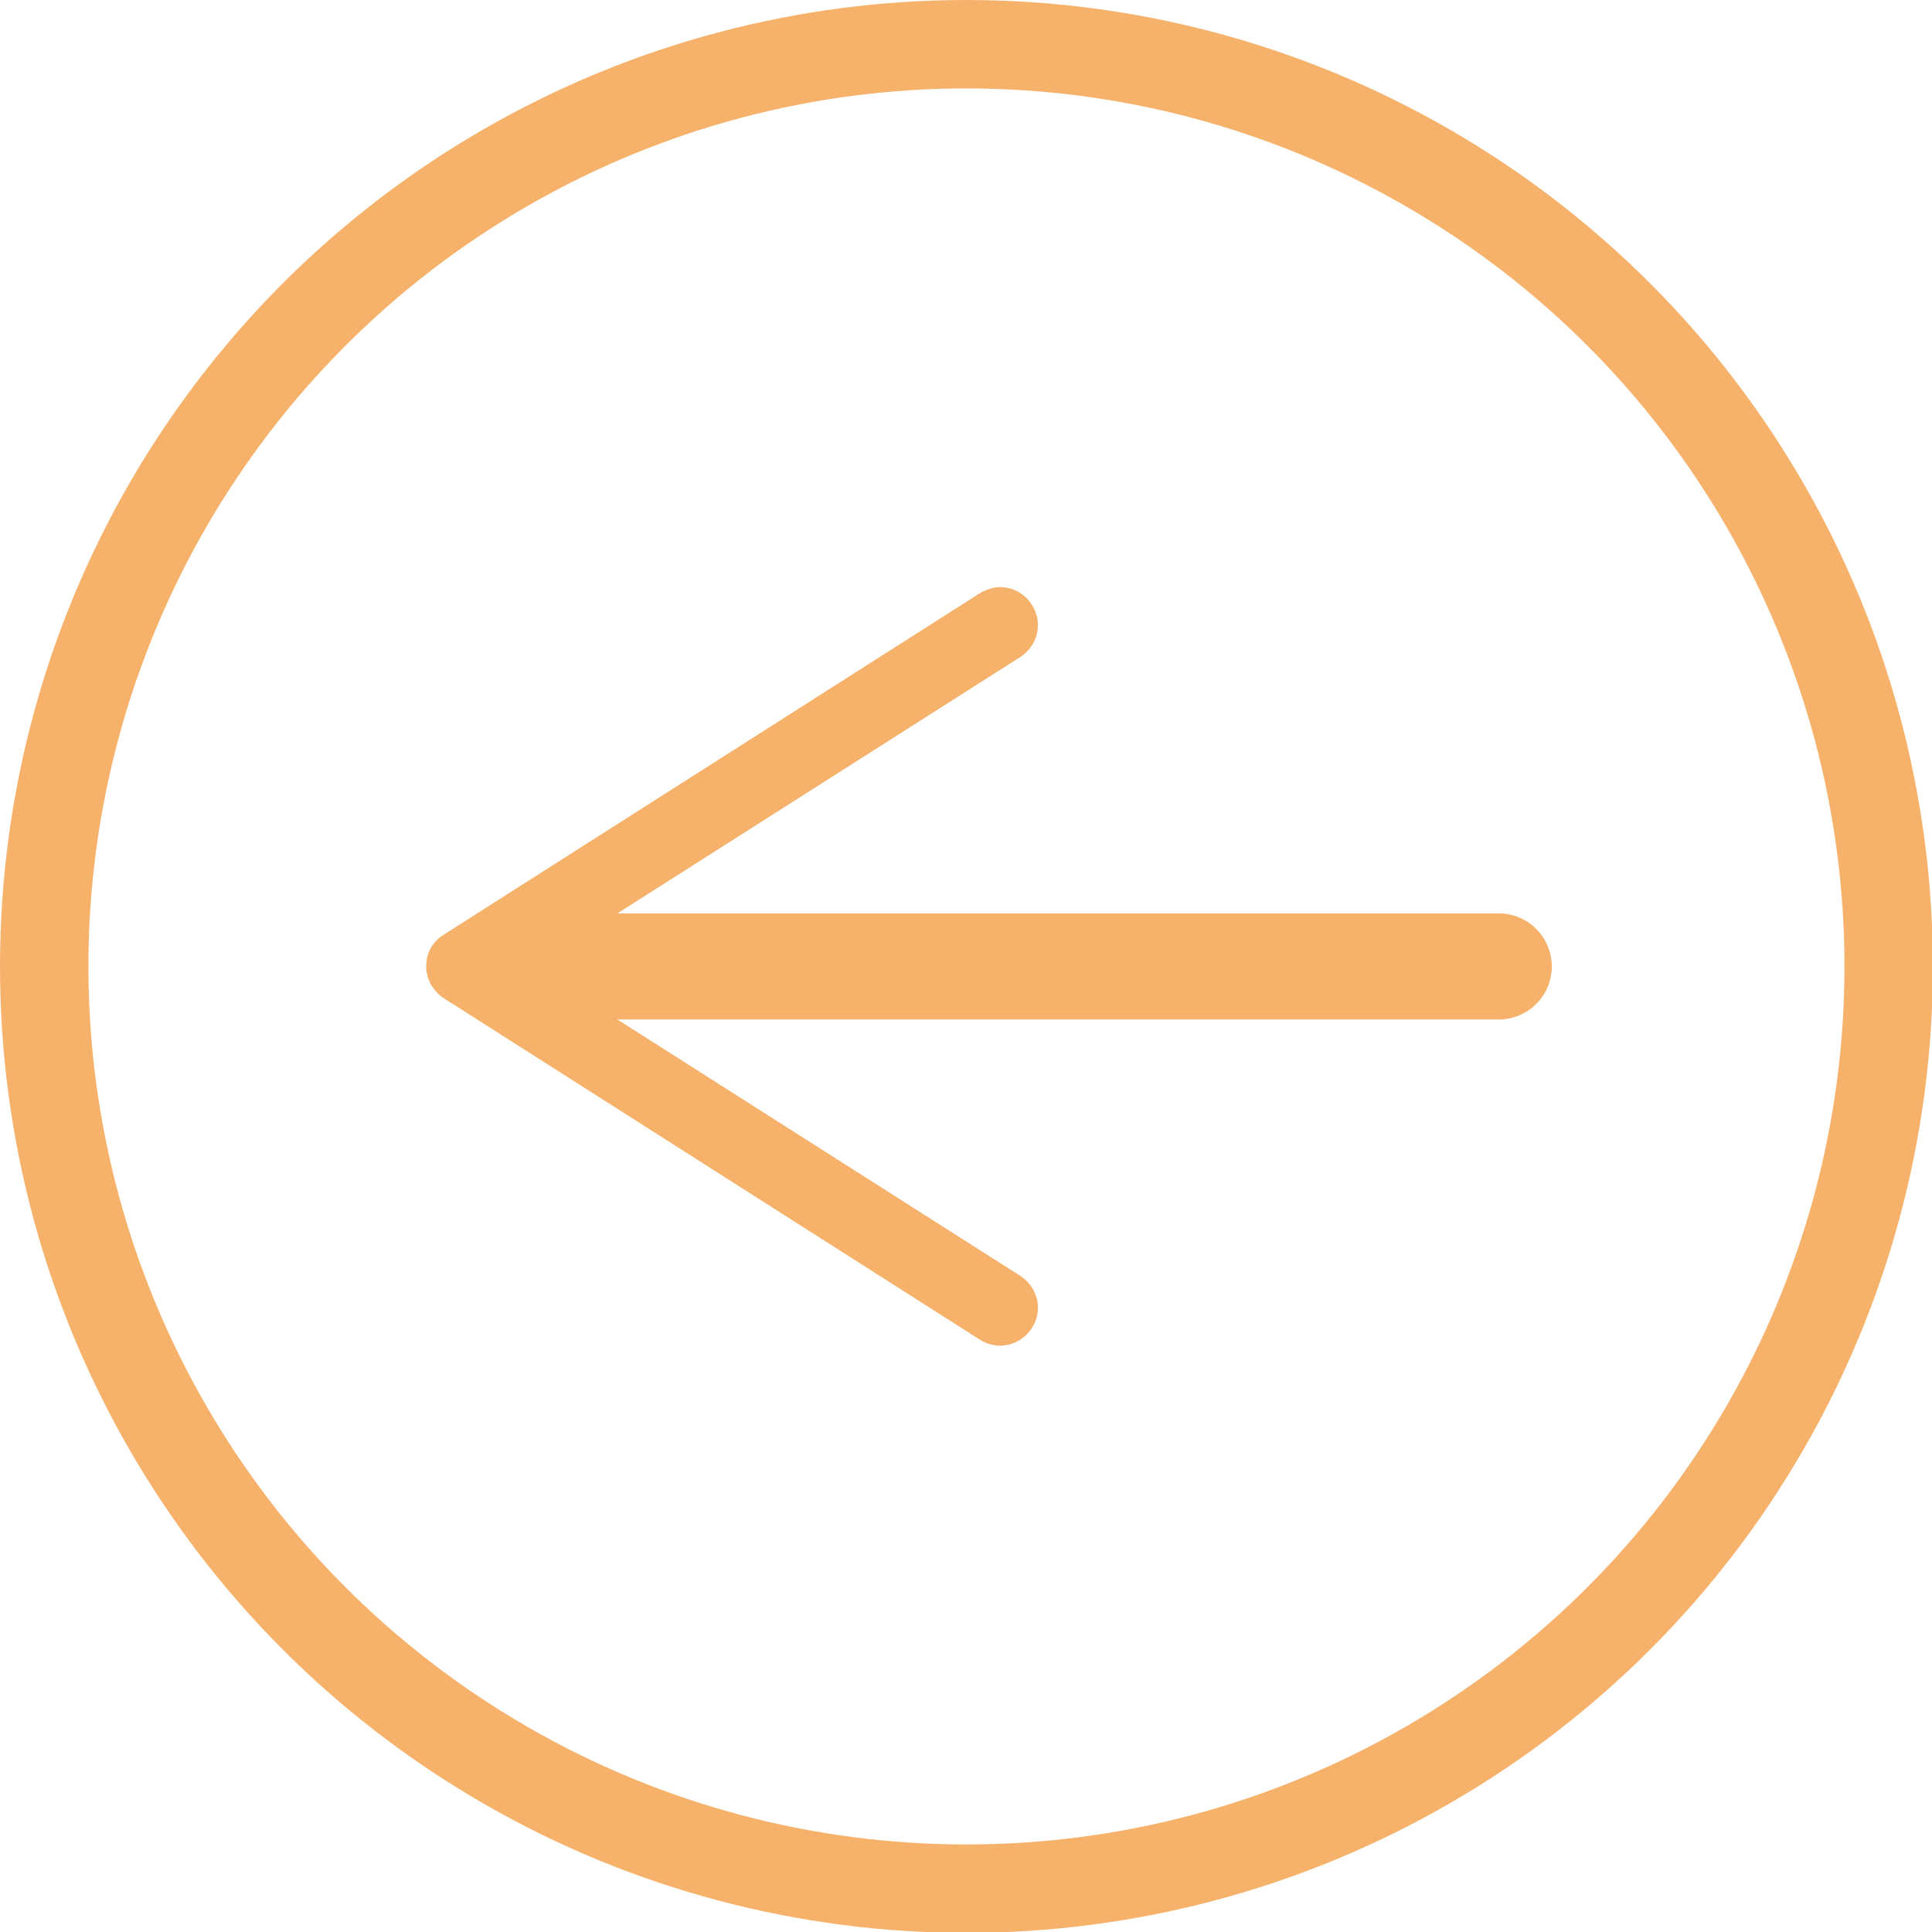 <?xml version="1.0" encoding="UTF-8"?><svg id="Calque_2" xmlns="http://www.w3.org/2000/svg" viewBox="0 0 21.85 21.85"><defs><style>.cls-1{fill:#f6b26b;}.cls-2,.cls-3{fill:none;stroke:#f6b26b;stroke-miterlimit:10;}.cls-3{stroke-linecap:round;stroke-width:1.2px;}</style></defs><g id="Calque_1-2"><g><circle class="cls-2" cx="10.93" cy="10.93" r="10.43"/><g><line class="cls-3" x1="16.95" y1="10.93" x2="5.9" y2="10.93"/><path class="cls-1" d="M11.67,6.84c.13,.2,.07,.46-.13,.59l-5.5,3.5,5.5,3.5c.2,.13,.26,.39,.13,.59-.13,.2-.39,.26-.59,.13l-6.06-3.86c-.12-.08-.2-.21-.2-.36s.07-.28,.2-.36l6.06-3.86c.07-.04,.15-.07,.23-.07,.14,0,.28,.07,.36,.2Z"/></g></g></g></svg>
